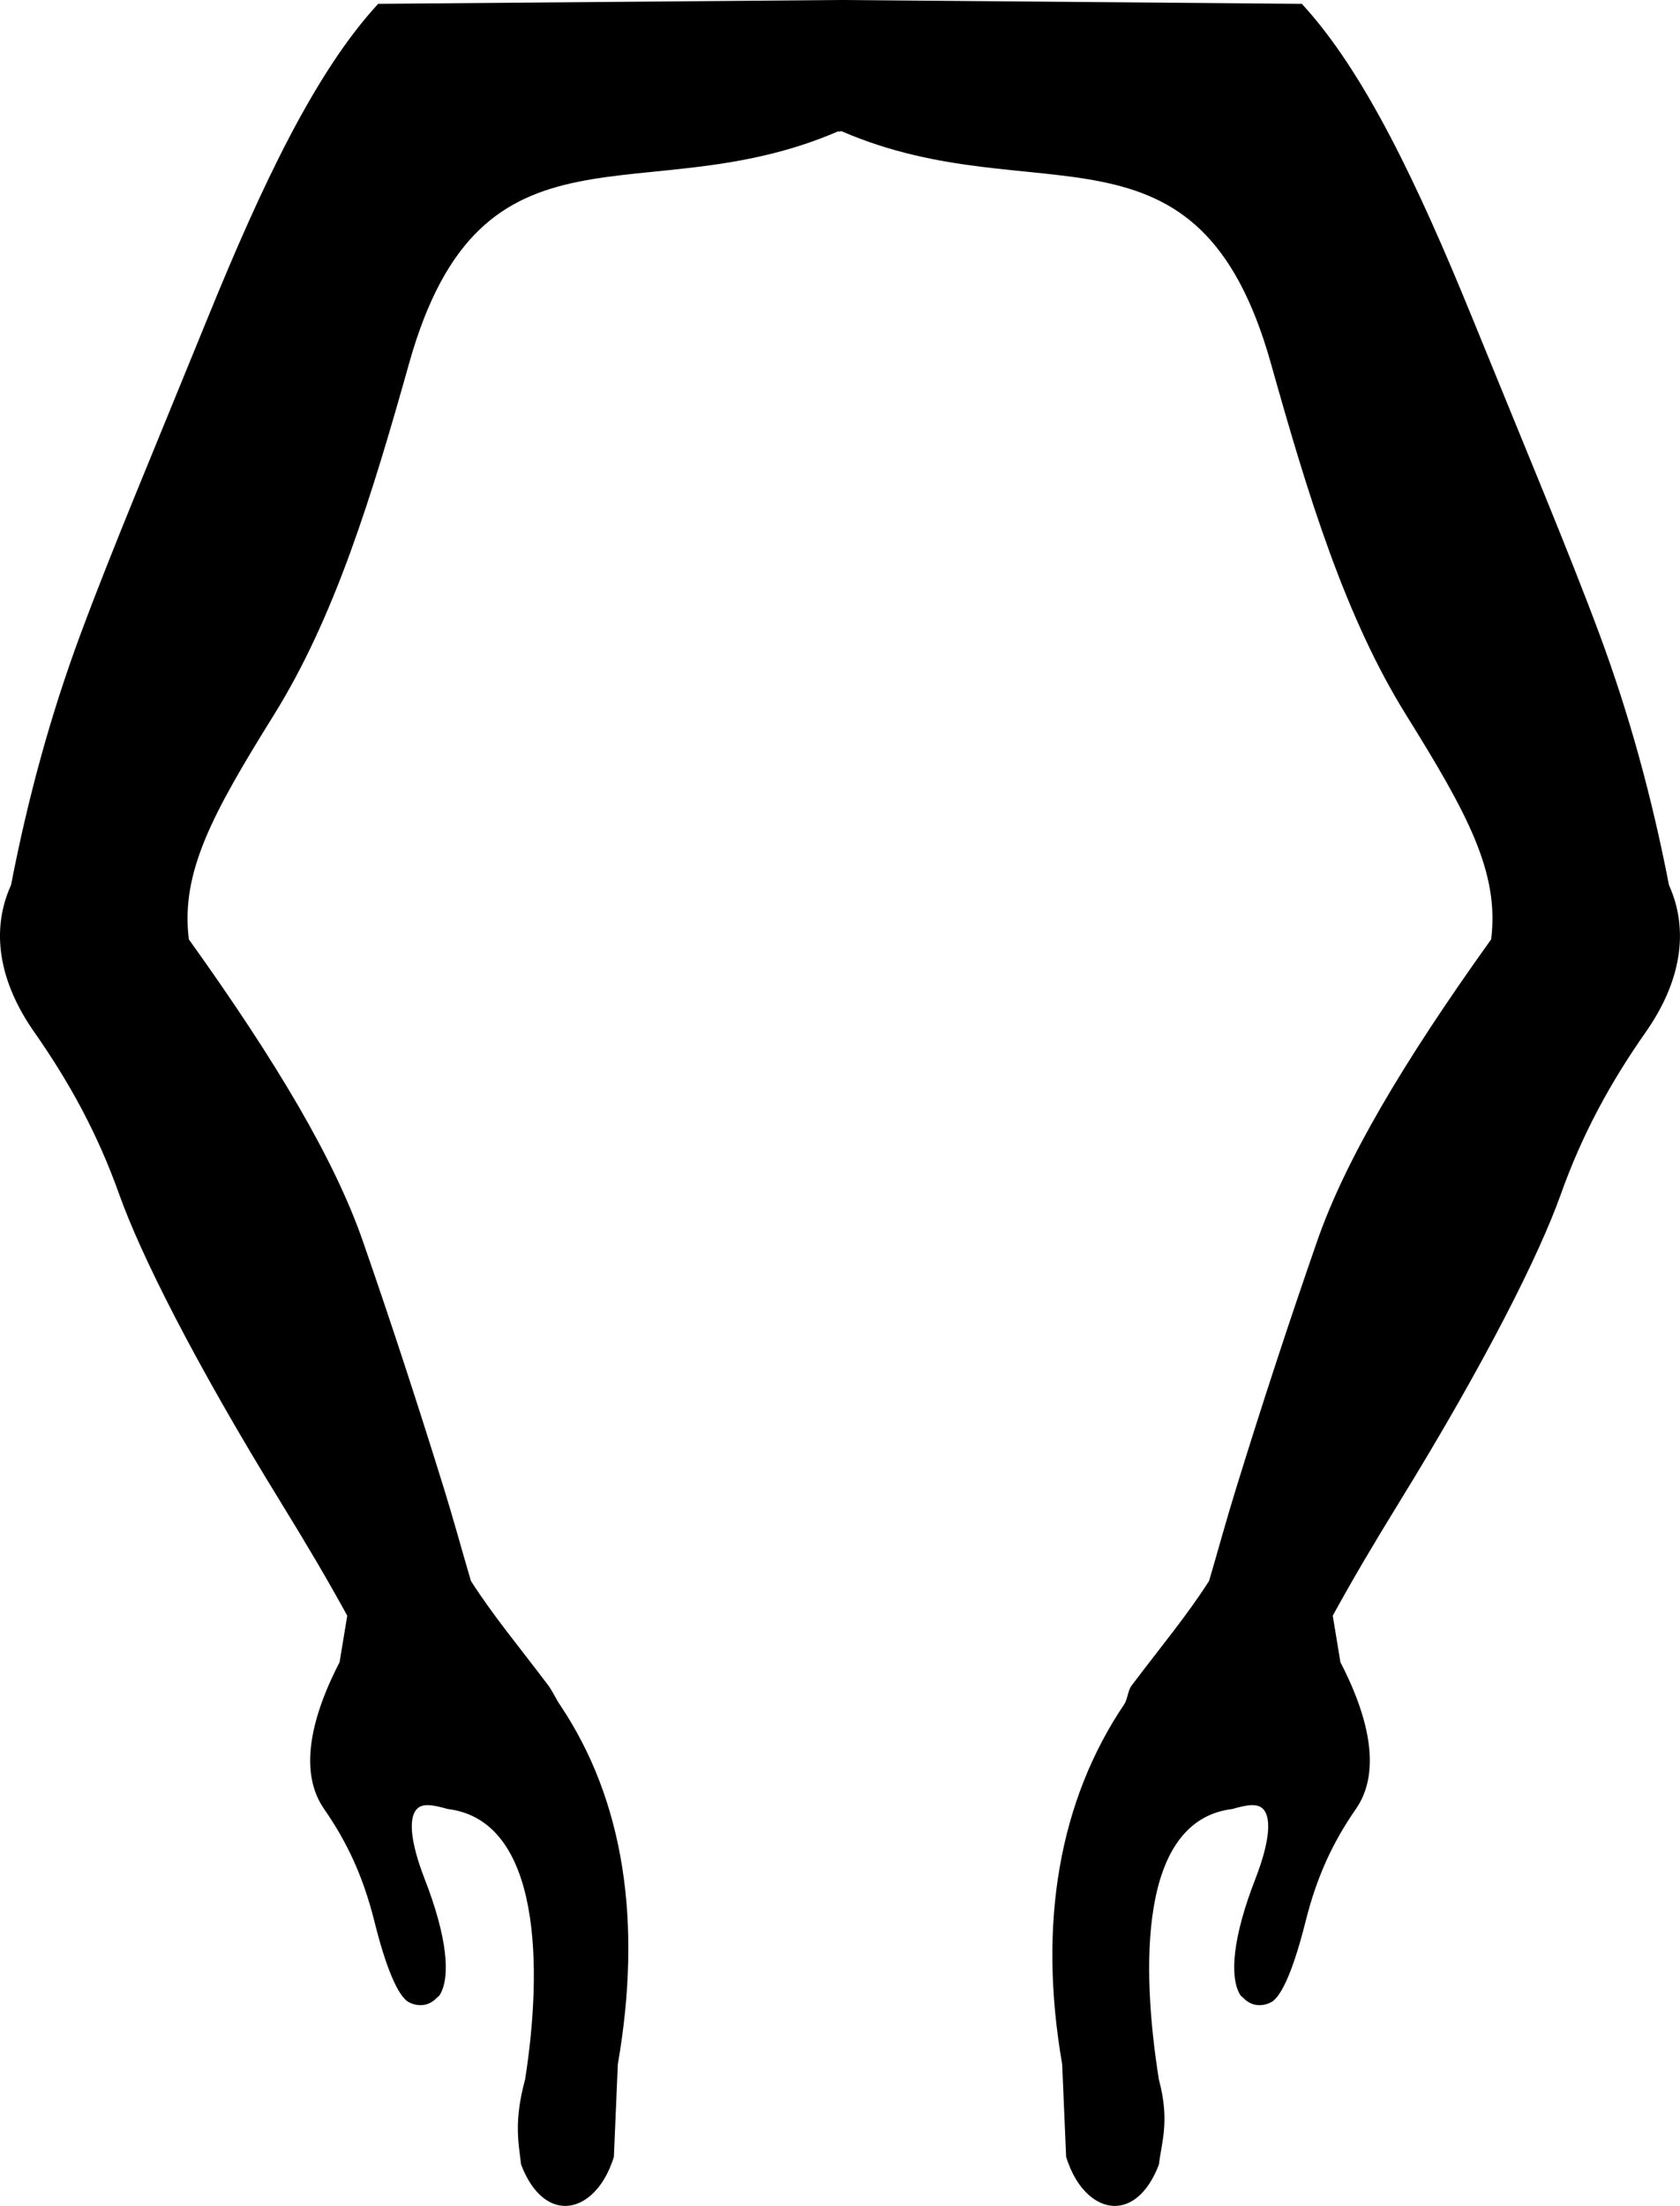 <?xml version="1.0" encoding="UTF-8" standalone="no"?>
<svg
   xmlns:dc="http://purl.org/dc/elements/1.1/"
   xmlns:cc="http://creativecommons.org/ns#"
   xmlns:rdf="http://www.w3.org/1999/02/22-rdf-syntax-ns#"
   xmlns:svg="http://www.w3.org/2000/svg"
   xmlns="http://www.w3.org/2000/svg"
   xmlns:sodipodi="http://sodipodi.sourceforge.net/DTD/sodipodi-0.dtd"
   xmlns:inkscape="http://www.inkscape.org/namespaces/inkscape"
   width="13.585"
   height="17.834"
   id="svg3079"
   sodipodi:version="0.32"
   inkscape:version="0.46"
   sodipodi:docname="D32A.svg"
   inkscape:output_extension="org.inkscape.output.svg.inkscape"
   version="1.0">
  <defs
     id="defs3084">
    <inkscape:perspective
       sodipodi:type="inkscape:persp3d"
       inkscape:vp_x="0 : 8.9322891 : 1"
       inkscape:vp_y="0 : 1000 : 0"
       inkscape:vp_z="15.270176 : 8.9322891 : 1"
       inkscape:persp3d-origin="7.635088 : 5.9548594 : 1"
       id="perspective3088" />
  </defs>
  <sodipodi:namedview
     inkscape:window-height="708"
     inkscape:window-width="1024"
     inkscape:pageshadow="2"
     inkscape:pageopacity="0.0"
     guidetolerance="10.0"
     gridtolerance="10.0"
     objecttolerance="10.0"
     borderopacity="1.0"
     bordercolor="#666666"
     pagecolor="#ffffff"
     id="base"
     showgrid="false"
     inkscape:zoom="28.225244"
     inkscape:cx="6.6110226"
     inkscape:cy="8.9089371"
     inkscape:window-x="-4"
     inkscape:window-y="-4"
     inkscape:current-layer="svg3079" />
  <path
     style="fill:#000000;stroke:none"
     d="M 6.777,6.9388939e-18 L 3.058,0.031 C 2.549,0.582 2.115,1.502 1.683,2.562 C 1.251,3.623 0.897,4.463 0.652,5.125 C 0.406,5.787 0.225,6.456 0.089,7.156 C -0.076,7.519 -0.011,7.933 0.277,8.344 C 0.565,8.755 0.792,9.172 0.964,9.656 C 1.137,10.141 1.567,11.003 2.277,12.156 C 2.485,12.494 2.646,12.767 2.808,13.062 L 2.746,13.438 C 2.485,13.943 2.432,14.354 2.621,14.625 C 2.809,14.896 2.937,15.173 3.027,15.531 C 3.116,15.89 3.215,16.14 3.308,16.188 C 3.392,16.23 3.474,16.211 3.527,16.156 C 3.539,16.143 3.548,16.142 3.558,16.125 C 3.644,15.98 3.617,15.66 3.433,15.188 C 3.321,14.899 3.3,14.699 3.371,14.625 C 3.415,14.578 3.495,14.589 3.621,14.625 C 4.379,14.718 4.388,15.913 4.246,16.812 C 4.156,17.144 4.191,17.313 4.214,17.5 C 4.356,17.871 4.62,17.915 4.808,17.719 C 4.873,17.651 4.924,17.562 4.964,17.438 L 4.996,16.688 C 5.195,15.541 5.047,14.554 4.527,13.781 C 4.496,13.736 4.466,13.669 4.433,13.625 C 4.194,13.308 3.989,13.064 3.808,12.781 C 3.737,12.54 3.666,12.279 3.589,12.031 C 3.379,11.354 3.159,10.68 2.933,10.031 C 2.707,9.382 2.244,8.595 1.527,7.594 C 1.459,7.05 1.722,6.573 2.214,5.781 C 2.707,4.99 3.007,4.01 3.308,2.938 C 3.896,0.844 5.202,1.743 6.777,1.062 C 6.786,1.067 6.799,1.058 6.808,1.062 C 8.383,1.743 9.688,0.844 10.277,2.938 C 10.578,4.01 10.878,4.99 11.371,5.781 C 11.863,6.573 12.126,7.05 12.058,7.594 C 11.341,8.595 10.878,9.382 10.652,10.031 C 10.426,10.68 10.205,11.354 9.996,12.031 C 9.919,12.279 9.848,12.54 9.777,12.781 C 9.596,13.064 9.391,13.308 9.152,13.625 C 9.118,13.669 9.12,13.736 9.089,13.781 C 8.569,14.554 8.39,15.541 8.589,16.688 L 8.621,17.438 C 8.661,17.562 8.712,17.651 8.777,17.719 C 8.965,17.915 9.229,17.871 9.371,17.5 C 9.394,17.313 9.46,17.144 9.371,16.812 C 9.228,15.913 9.206,14.718 9.964,14.625 C 10.089,14.589 10.169,14.578 10.214,14.625 C 10.285,14.699 10.264,14.899 10.152,15.188 C 9.968,15.66 9.941,15.98 10.027,16.125 C 10.037,16.142 10.046,16.143 10.058,16.156 C 10.111,16.211 10.193,16.23 10.277,16.188 C 10.37,16.14 10.468,15.89 10.558,15.531 C 10.648,15.173 10.776,14.896 10.964,14.625 C 11.153,14.354 11.1,13.943 10.839,13.438 L 10.777,13.062 C 10.939,12.767 11.1,12.494 11.308,12.156 C 12.018,11.003 12.448,10.141 12.621,9.656 C 12.793,9.172 13.02,8.755 13.308,8.344 C 13.596,7.933 13.66,7.519 13.496,7.156 C 13.36,6.456 13.179,5.787 12.933,5.125 C 12.687,4.463 12.334,3.623 11.902,2.562 C 11.469,1.502 11.036,0.582 10.527,0.031 L 6.808,6.9388939e-18 L 6.777,6.9388939e-18 z"
     id="path3081" />
</svg>
